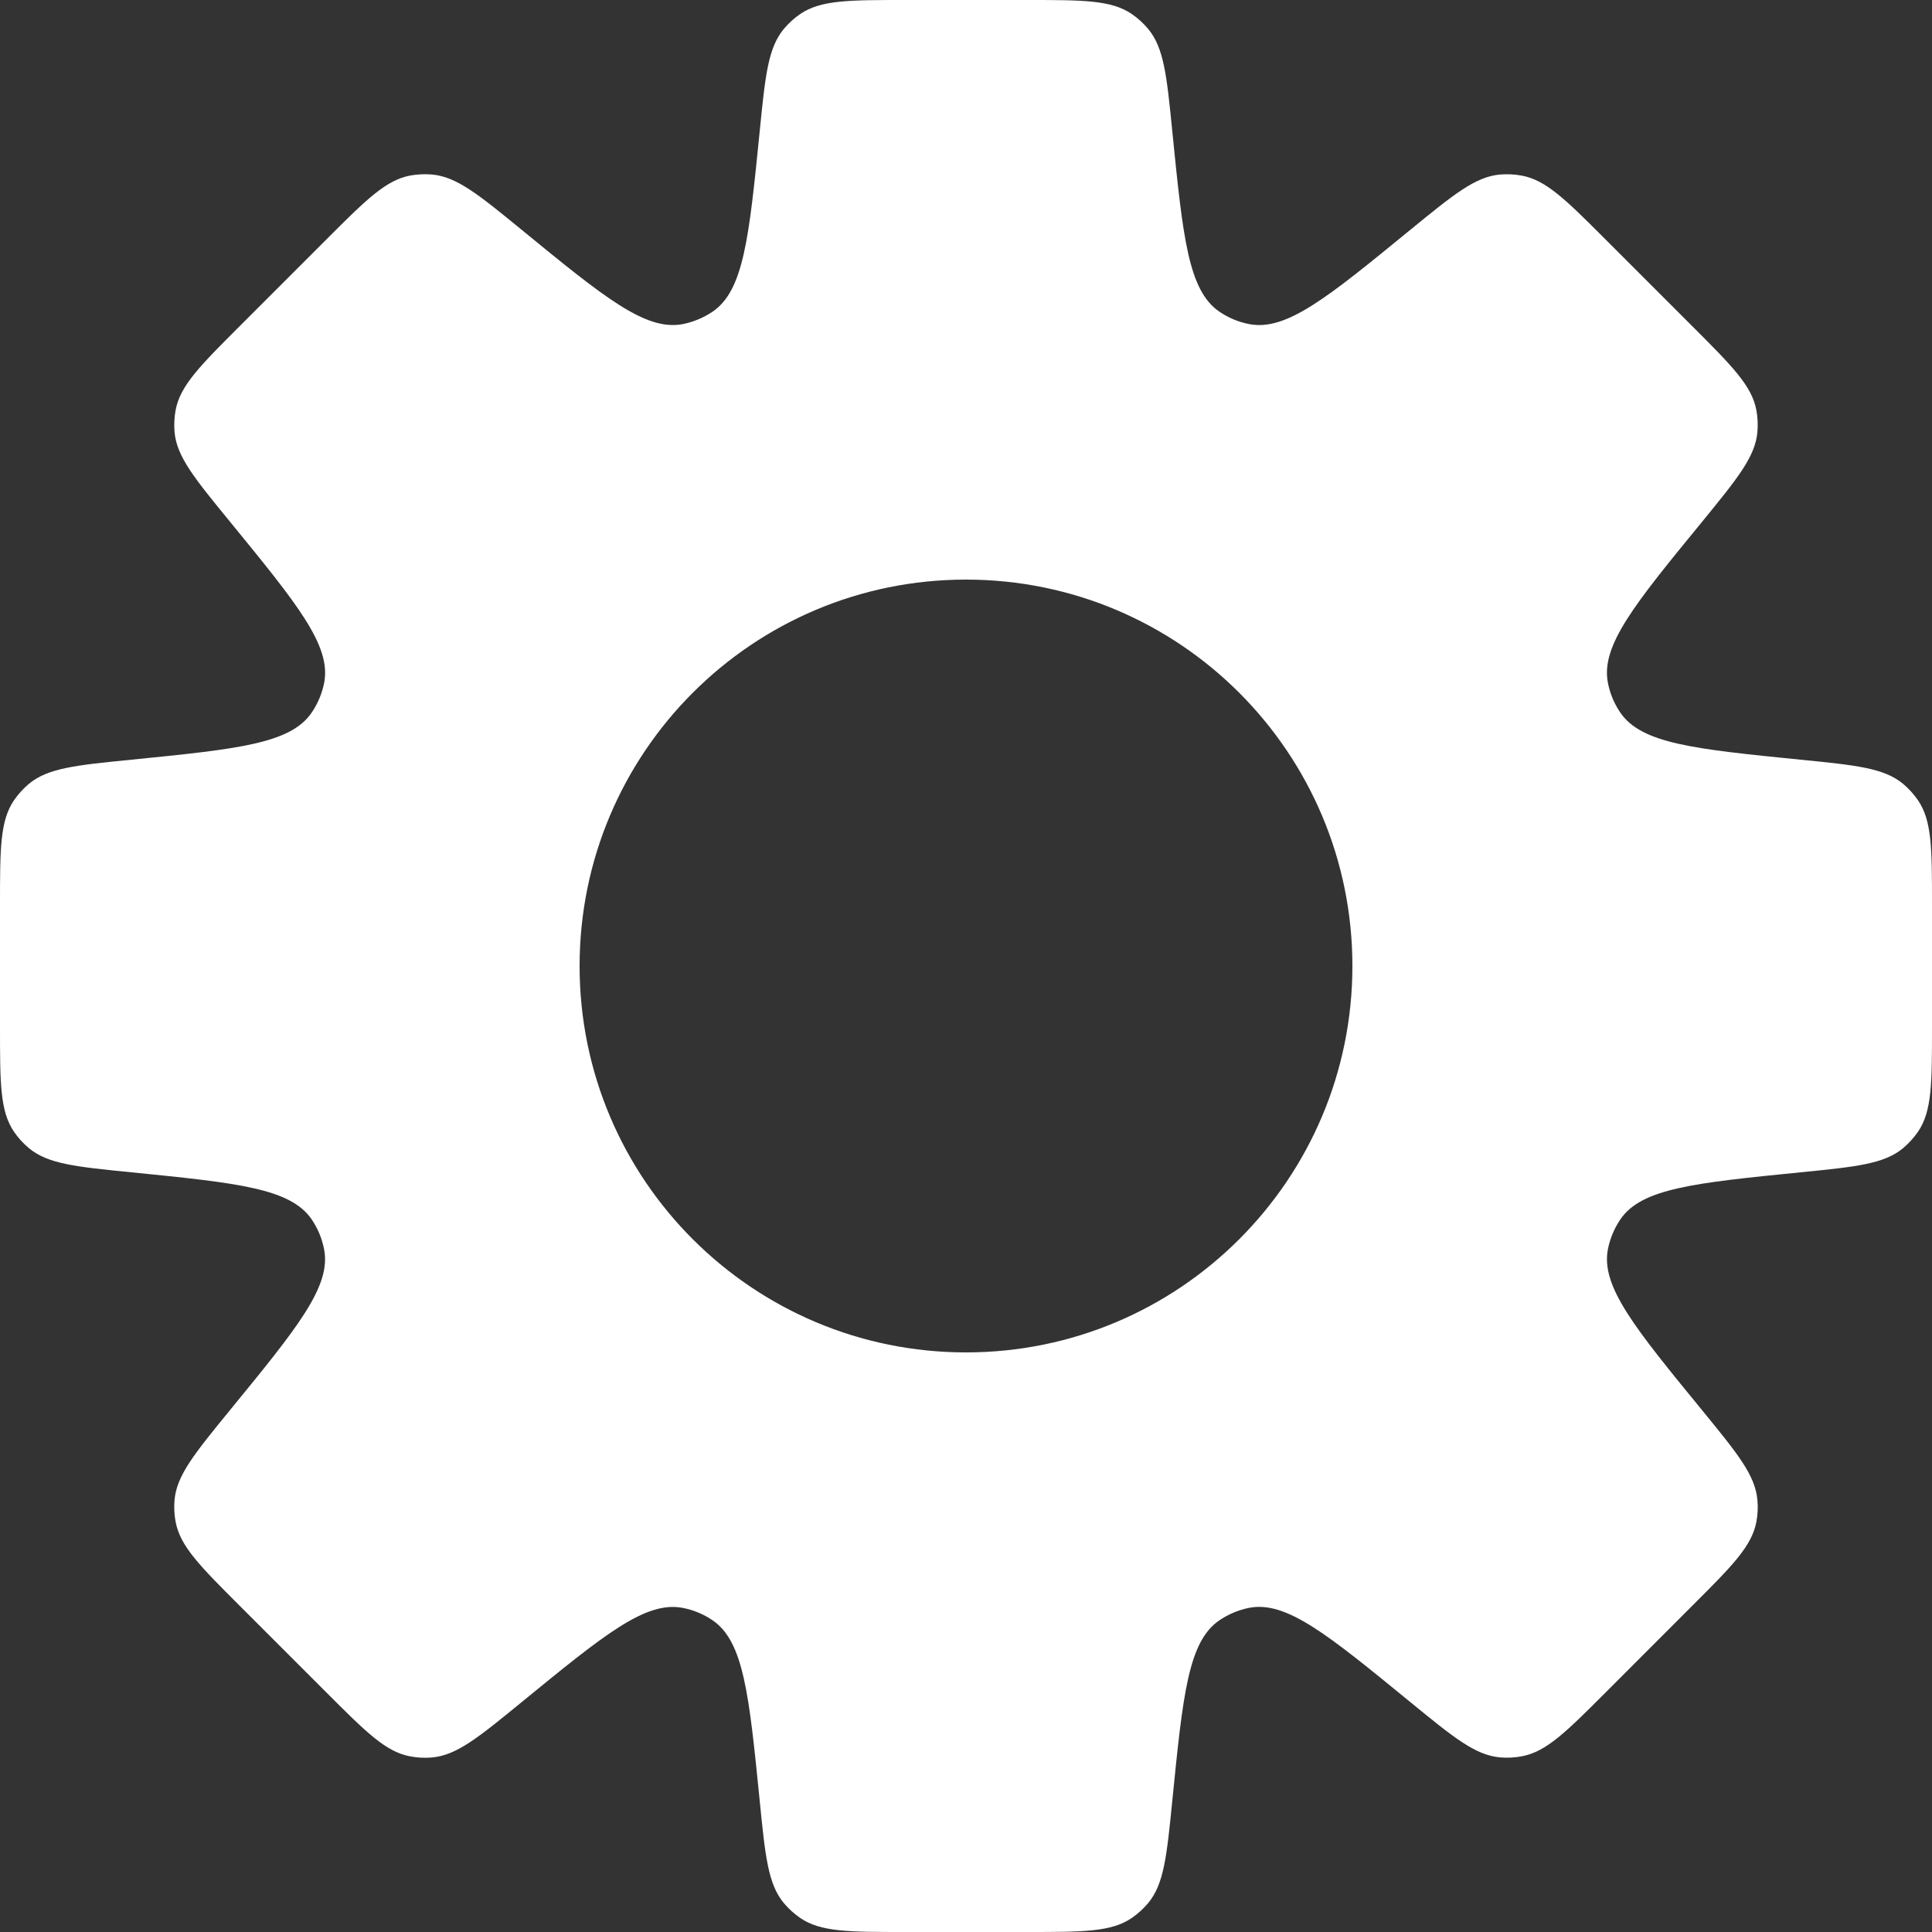 <svg width="24" height="24" viewBox="0 0 24 24" fill="none" xmlns="http://www.w3.org/2000/svg">
<rect x="0" y="0" width="24" height="24" fill="#333333" stroke="none"/>
<path fill-rule="evenodd" clip-rule="evenodd" d="M14.261 0.357C14.459 0.593 14.494 0.94 14.563 1.634C14.695 2.952 14.761 3.611 15.151 3.874C15.262 3.949 15.387 4.001 15.518 4.026C15.979 4.116 16.492 3.696 17.517 2.857C18.057 2.416 18.327 2.195 18.634 2.168C18.725 2.161 18.817 2.165 18.906 2.182C19.21 2.239 19.456 2.486 19.949 2.979L21.021 4.051C21.514 4.544 21.761 4.79 21.818 5.094C21.835 5.183 21.839 5.275 21.831 5.366C21.805 5.673 21.584 5.943 21.143 6.483C20.303 7.508 19.884 8.021 19.974 8.482C19.999 8.613 20.051 8.738 20.126 8.849C20.389 9.239 21.048 9.305 22.366 9.437C23.06 9.506 23.407 9.541 23.643 9.739C23.713 9.798 23.774 9.866 23.826 9.941C24 10.196 24 10.545 24 11.242V12.758C24 13.455 24 13.804 23.826 14.059C23.774 14.134 23.713 14.202 23.643 14.261C23.407 14.459 23.06 14.494 22.366 14.563C21.048 14.695 20.389 14.761 20.127 15.15C20.052 15.262 20 15.387 19.974 15.518C19.885 15.979 20.304 16.492 21.143 17.517C21.584 18.056 21.805 18.326 21.831 18.634C21.84 18.725 21.835 18.816 21.818 18.906C21.761 19.209 21.514 19.456 21.021 19.948L19.949 21.021C19.456 21.514 19.21 21.76 18.906 21.817C18.817 21.834 18.725 21.839 18.634 21.831C18.327 21.804 18.057 21.584 17.517 21.142C16.492 20.303 15.979 19.884 15.518 19.973C15.387 19.999 15.262 20.051 15.151 20.126C14.761 20.388 14.695 21.047 14.563 22.366C14.494 23.06 14.459 23.407 14.261 23.643C14.202 23.713 14.134 23.774 14.059 23.826C13.804 24 13.455 24 12.758 24H11.242C10.545 24 10.196 24 9.941 23.826C9.866 23.774 9.798 23.713 9.739 23.643C9.541 23.407 9.506 23.06 9.437 22.366C9.305 21.048 9.239 20.389 8.849 20.126C8.738 20.051 8.613 19.999 8.482 19.974C8.021 19.884 7.508 20.304 6.482 21.143H6.482C5.943 21.584 5.673 21.805 5.366 21.832C5.275 21.84 5.183 21.835 5.094 21.818C4.79 21.761 4.544 21.514 4.051 21.021L2.979 19.949C2.486 19.456 2.239 19.21 2.182 18.906C2.165 18.817 2.16 18.725 2.168 18.634C2.195 18.327 2.416 18.057 2.857 17.517C3.696 16.492 4.116 15.979 4.026 15.518C4 15.387 3.949 15.262 3.874 15.151C3.611 14.761 2.952 14.695 1.634 14.563C0.94 14.494 0.593 14.459 0.357 14.261C0.287 14.202 0.225 14.134 0.174 14.059C0 13.804 0 13.455 0 12.758V11.242C0 10.545 0 10.196 0.174 9.941C0.226 9.866 0.287 9.798 0.357 9.739C0.593 9.541 0.94 9.506 1.634 9.437C2.953 9.305 3.612 9.239 3.874 8.849C3.949 8.738 4.001 8.613 4.027 8.482C4.116 8.021 3.697 7.508 2.858 6.482C2.416 5.942 2.195 5.673 2.168 5.365C2.161 5.274 2.165 5.183 2.182 5.093C2.239 4.79 2.486 4.543 2.979 4.05L4.051 2.978C4.544 2.485 4.79 2.239 5.094 2.181C5.183 2.165 5.275 2.16 5.366 2.168C5.673 2.195 5.943 2.415 6.483 2.857C7.508 3.696 8.021 4.115 8.482 4.026C8.613 4 8.738 3.948 8.85 3.873C9.239 3.611 9.305 2.952 9.437 1.634C9.506 0.94 9.541 0.593 9.739 0.357C9.798 0.287 9.866 0.225 9.941 0.174C10.196 0 10.545 0 11.242 0H12.758C13.455 0 13.804 0 14.059 0.174C14.134 0.225 14.202 0.287 14.261 0.357ZM12 16.8C14.651 16.8 16.8 14.651 16.8 12C16.8 9.349 14.651 7.2 12 7.2C9.349 7.2 7.2 9.349 7.2 12C7.2 14.651 9.349 16.8 12 16.8Z" fill="white"/>
</svg>
